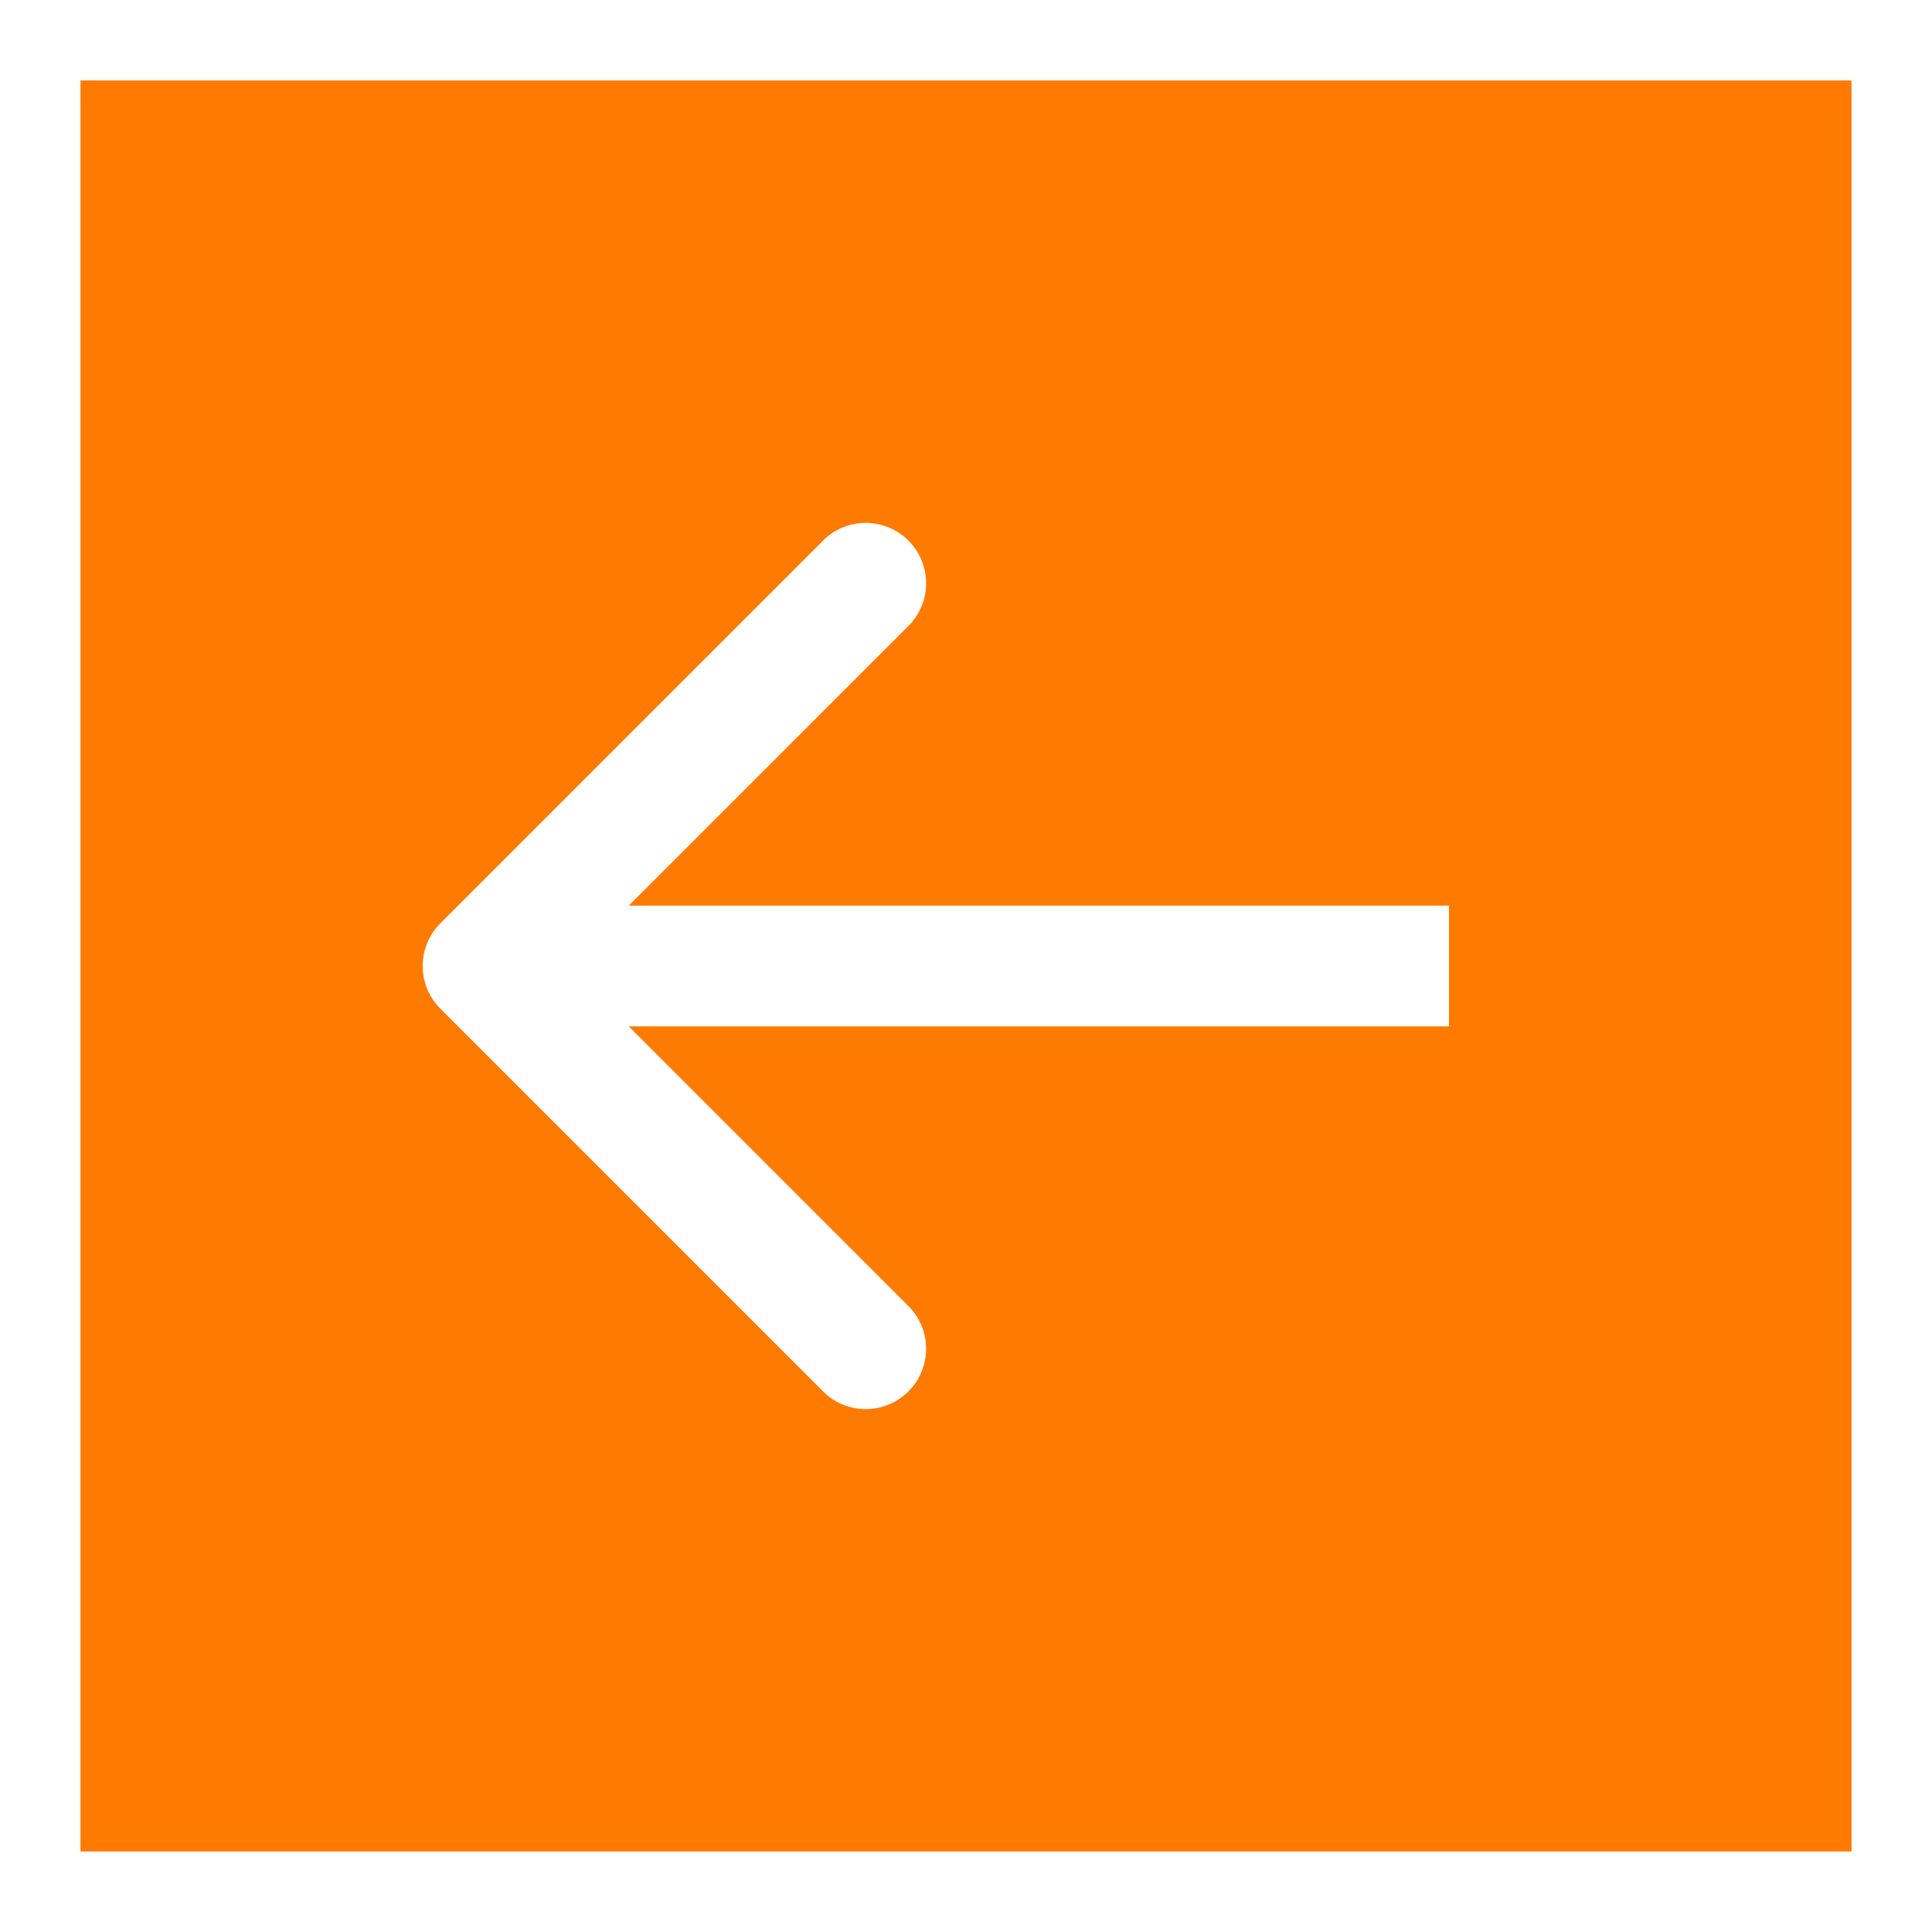 <svg width="24" height="24" fill="none" xmlns="http://www.w3.org/2000/svg"><rect width="100%" height="100%" fill="#333333" stroke="none"/><path fill="#FF7A00" stroke="#fff" d="M23.5.5H.5v23h23z"/><path d="M5.47 12.53a.75.75 0 010-1.06l4.773-4.773a.75.75 0 011.06 1.06L7.061 12l4.242 4.243a.75.75 0 01-1.06 1.06L5.47 12.53zm12.53.22H6v-1.5h12v1.5z" fill="#fff"/></svg>